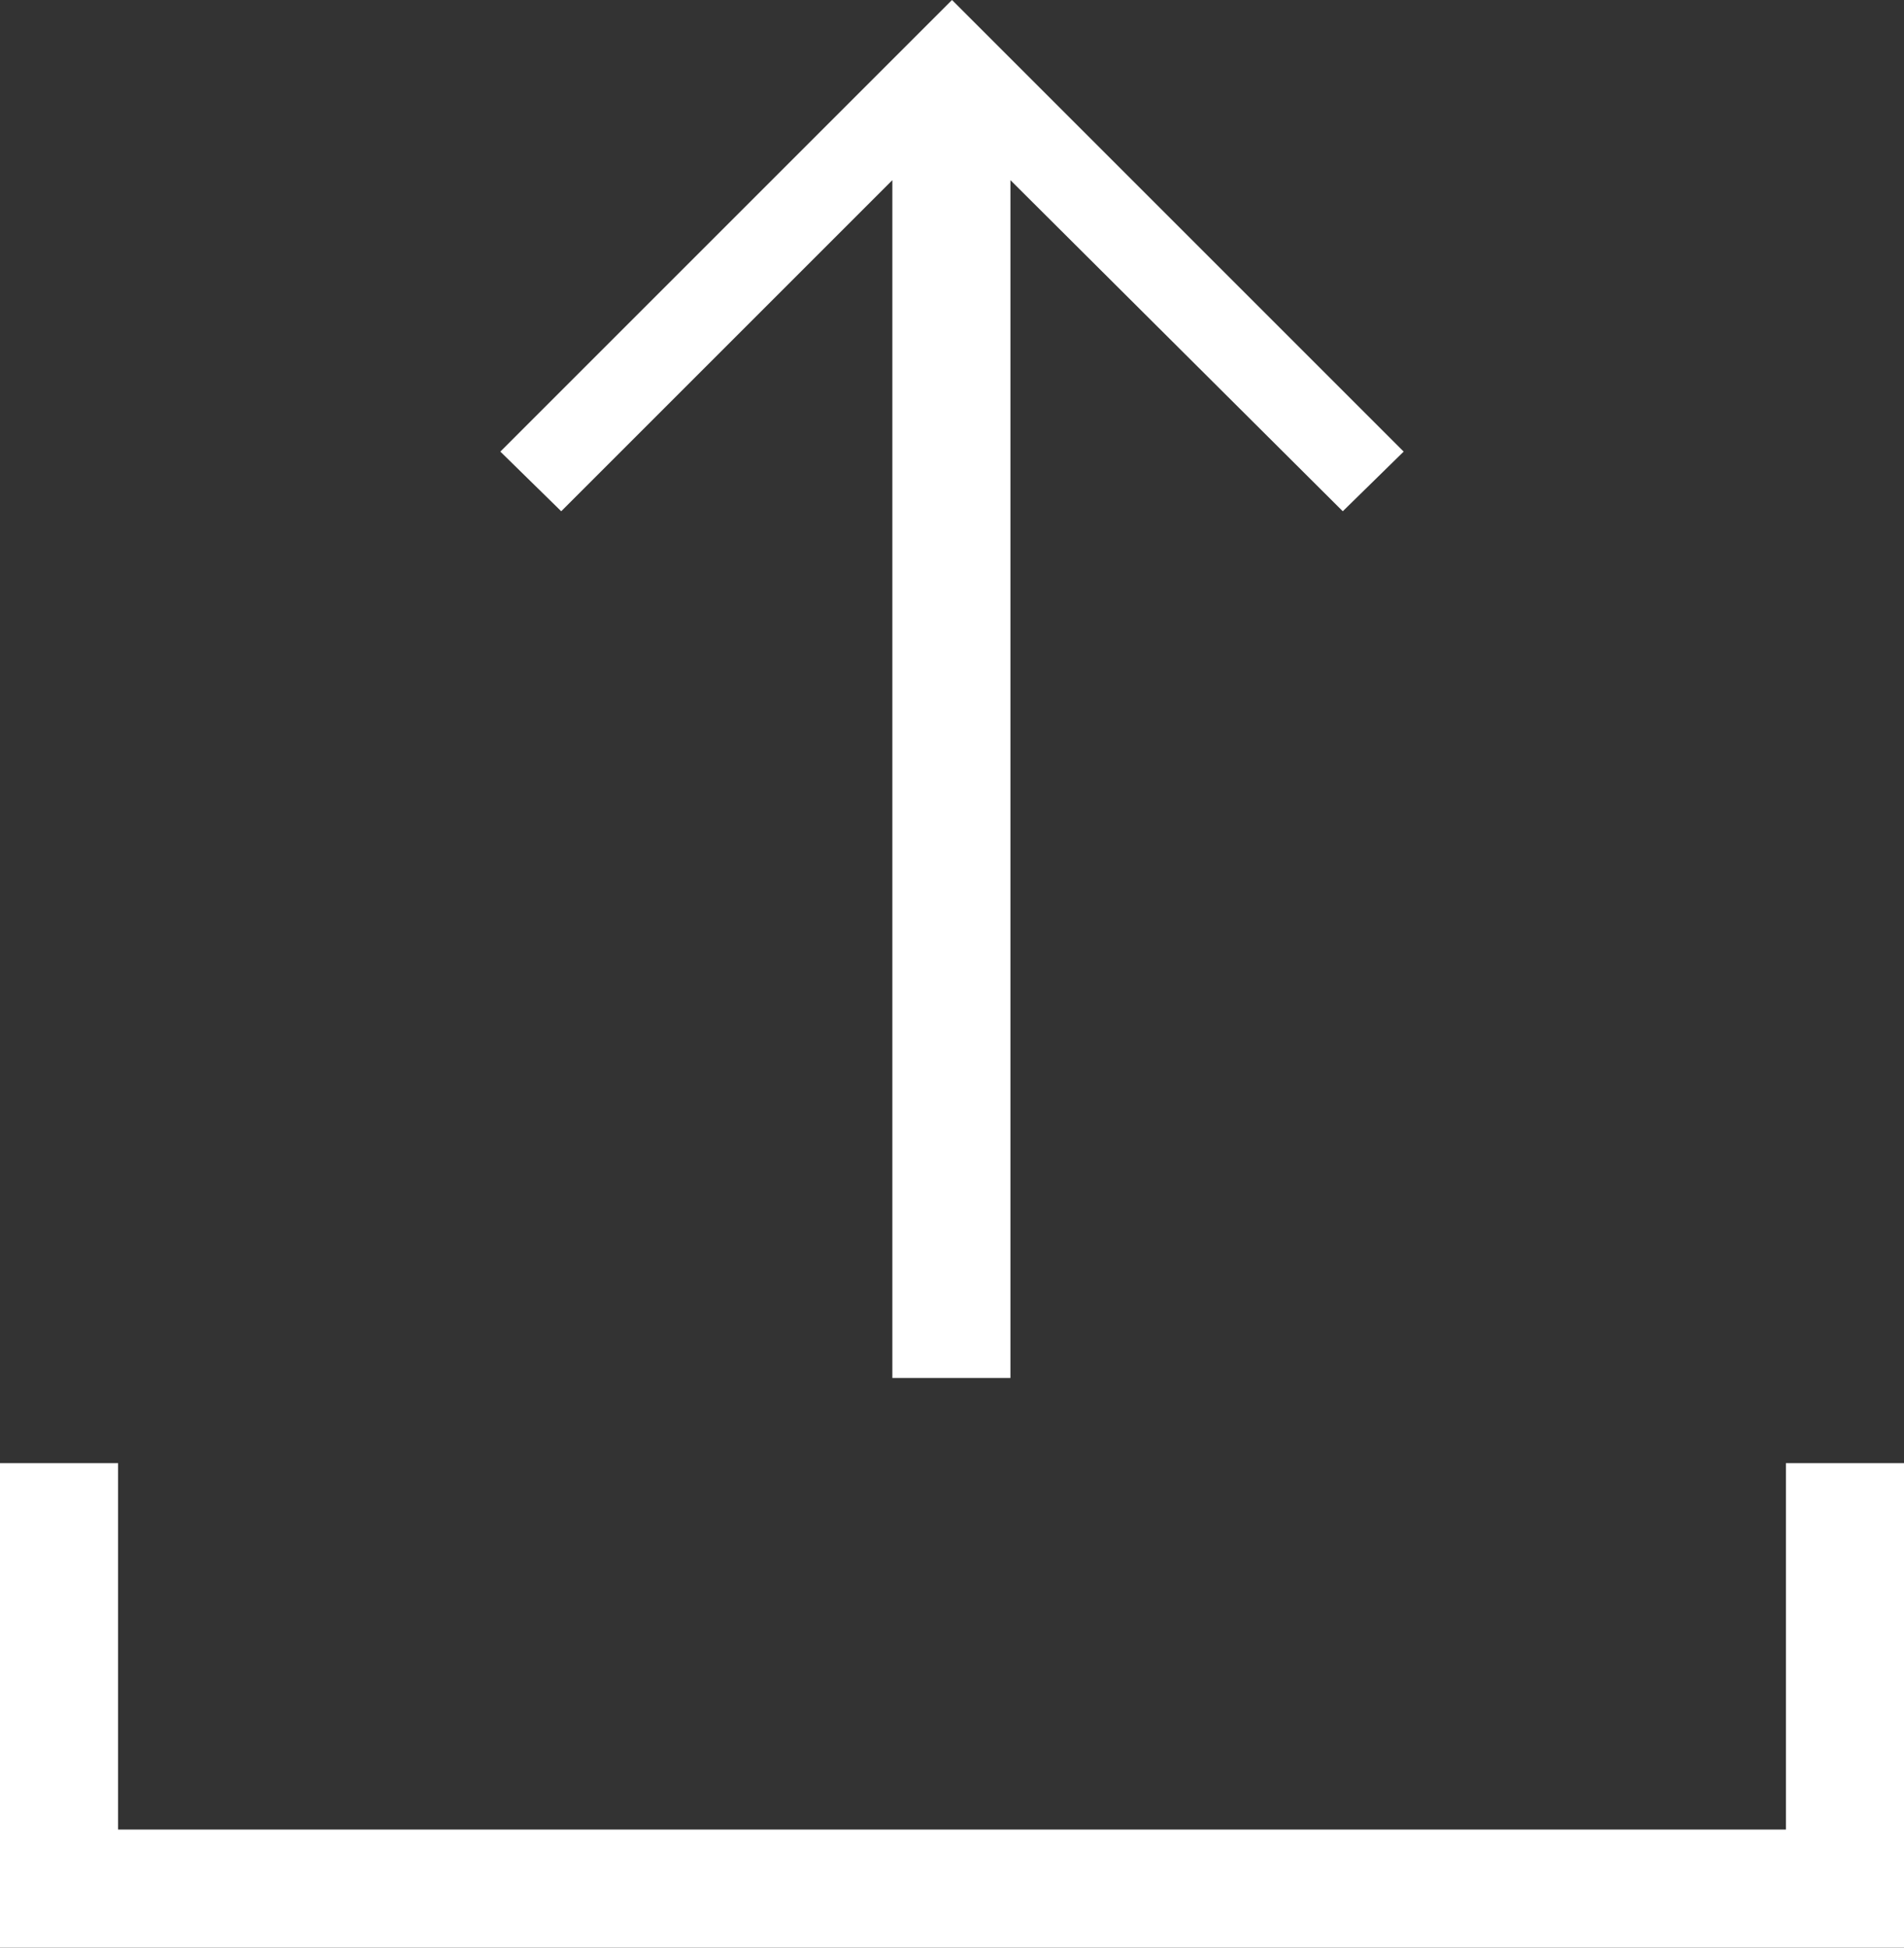 <svg xmlns="http://www.w3.org/2000/svg" viewBox="0 0 15.64 16"><rect x="0" y="0" width="15.64" height="16" fill="#333333" stroke="none"/><defs><style>.cls-1{fill:#fff;}</style></defs><title>Update2</title><g id="Layer_2" data-name="Layer 2"><g id="Hospital"><g id="Update"><polygon class="cls-1" points="14.67 12.02 14.67 15.03 0.97 15.03 0.97 12.02 0 12.02 0 16 15.64 16 15.64 12.02 14.67 12.02"/><polygon class="cls-1" points="7.33 1.48 7.33 11.32 8.3 11.32 8.3 1.48 11.03 4.2 11.53 3.71 8.32 0.5 7.82 0 7.32 0.5 4.11 3.71 4.61 4.2 7.33 1.48"/></g></g></g></svg>